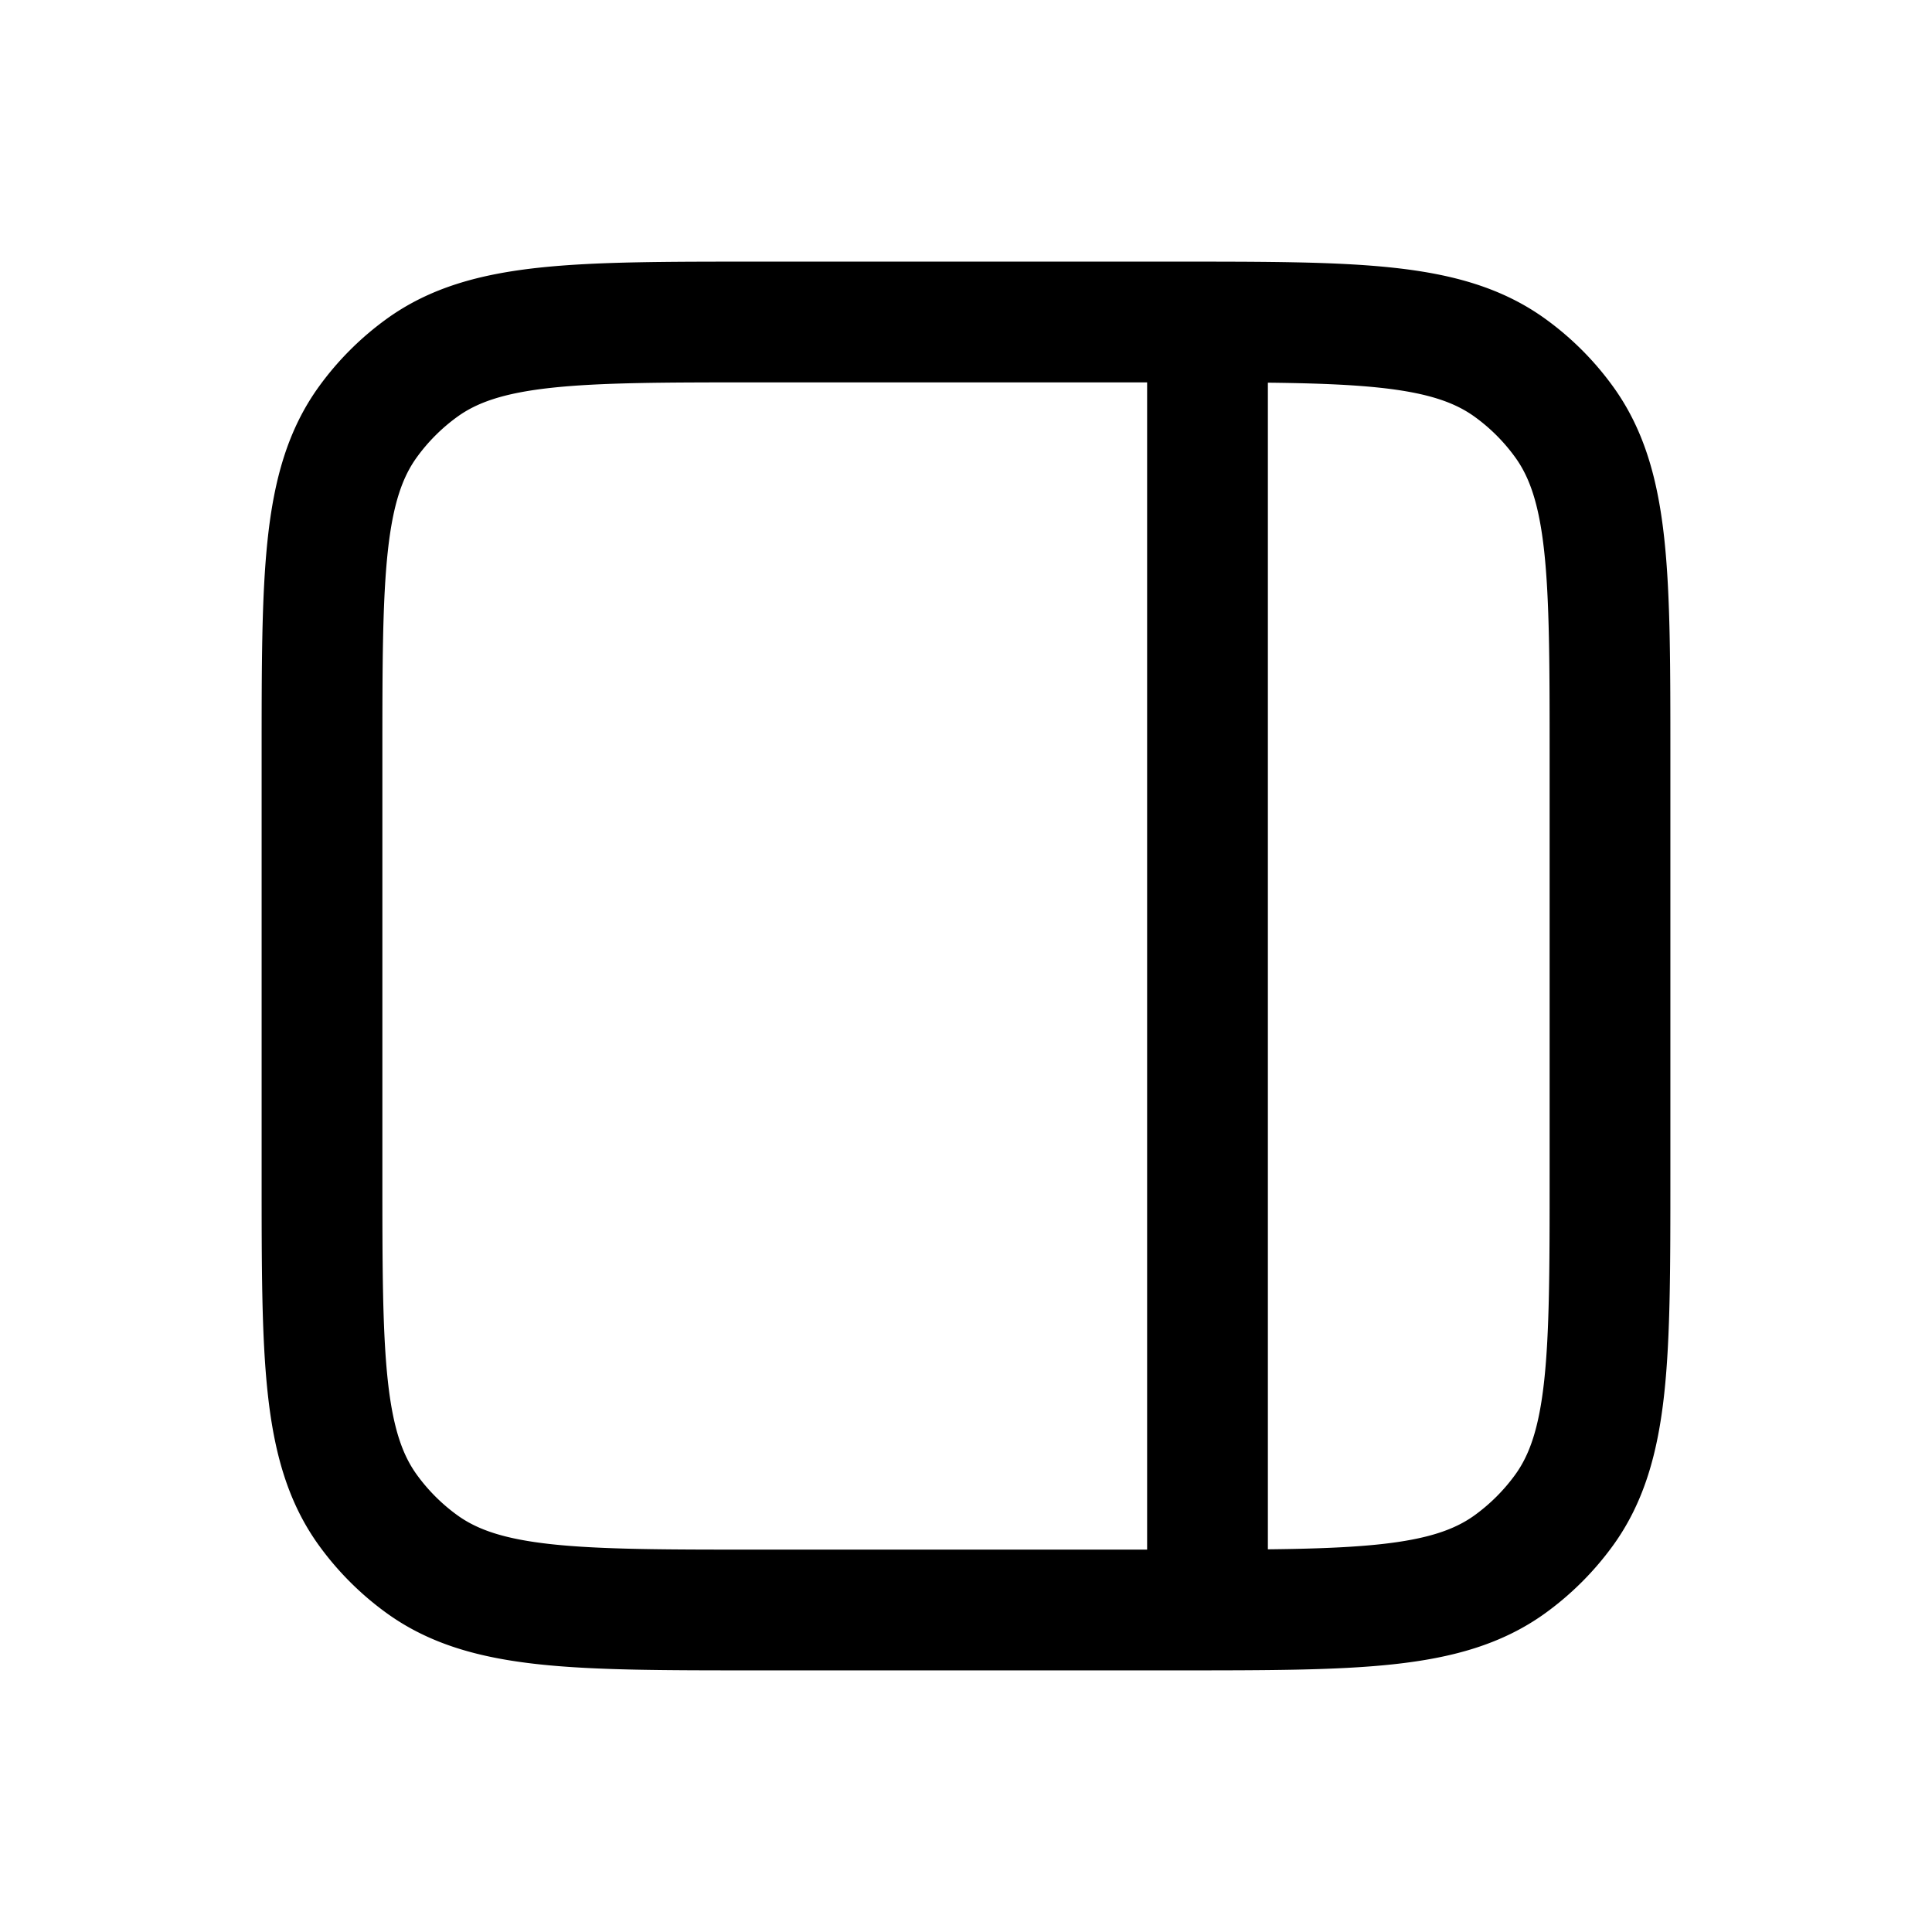 <svg id="sidebarRight" xmlns="http://www.w3.org/2000/svg" fill="none" viewBox="0 0 24 24">
    <path stroke="currentColor" stroke-linecap="round" stroke-linejoin="round" stroke-width="1.5"
          d="M15 4v16m5-10.6v5.2c0 2.25 0 3.375-.573 4.163q-.28.384-.664.664C17.975 20 16.85 20 14.6 20H9.4c-2.25 0-3.375 0-4.163-.573a3 3 0 0 1-.664-.664C4 17.975 4 16.85 4 14.6V9.4c0-2.25 0-3.375.573-4.163a3 3 0 0 1 .664-.664C6.025 4 7.15 4 9.4 4h5.2c2.25 0 3.375 0 4.163.573.255.185.479.409.664.664C20 6.025 20 7.15 20 9.4"/>
</svg>